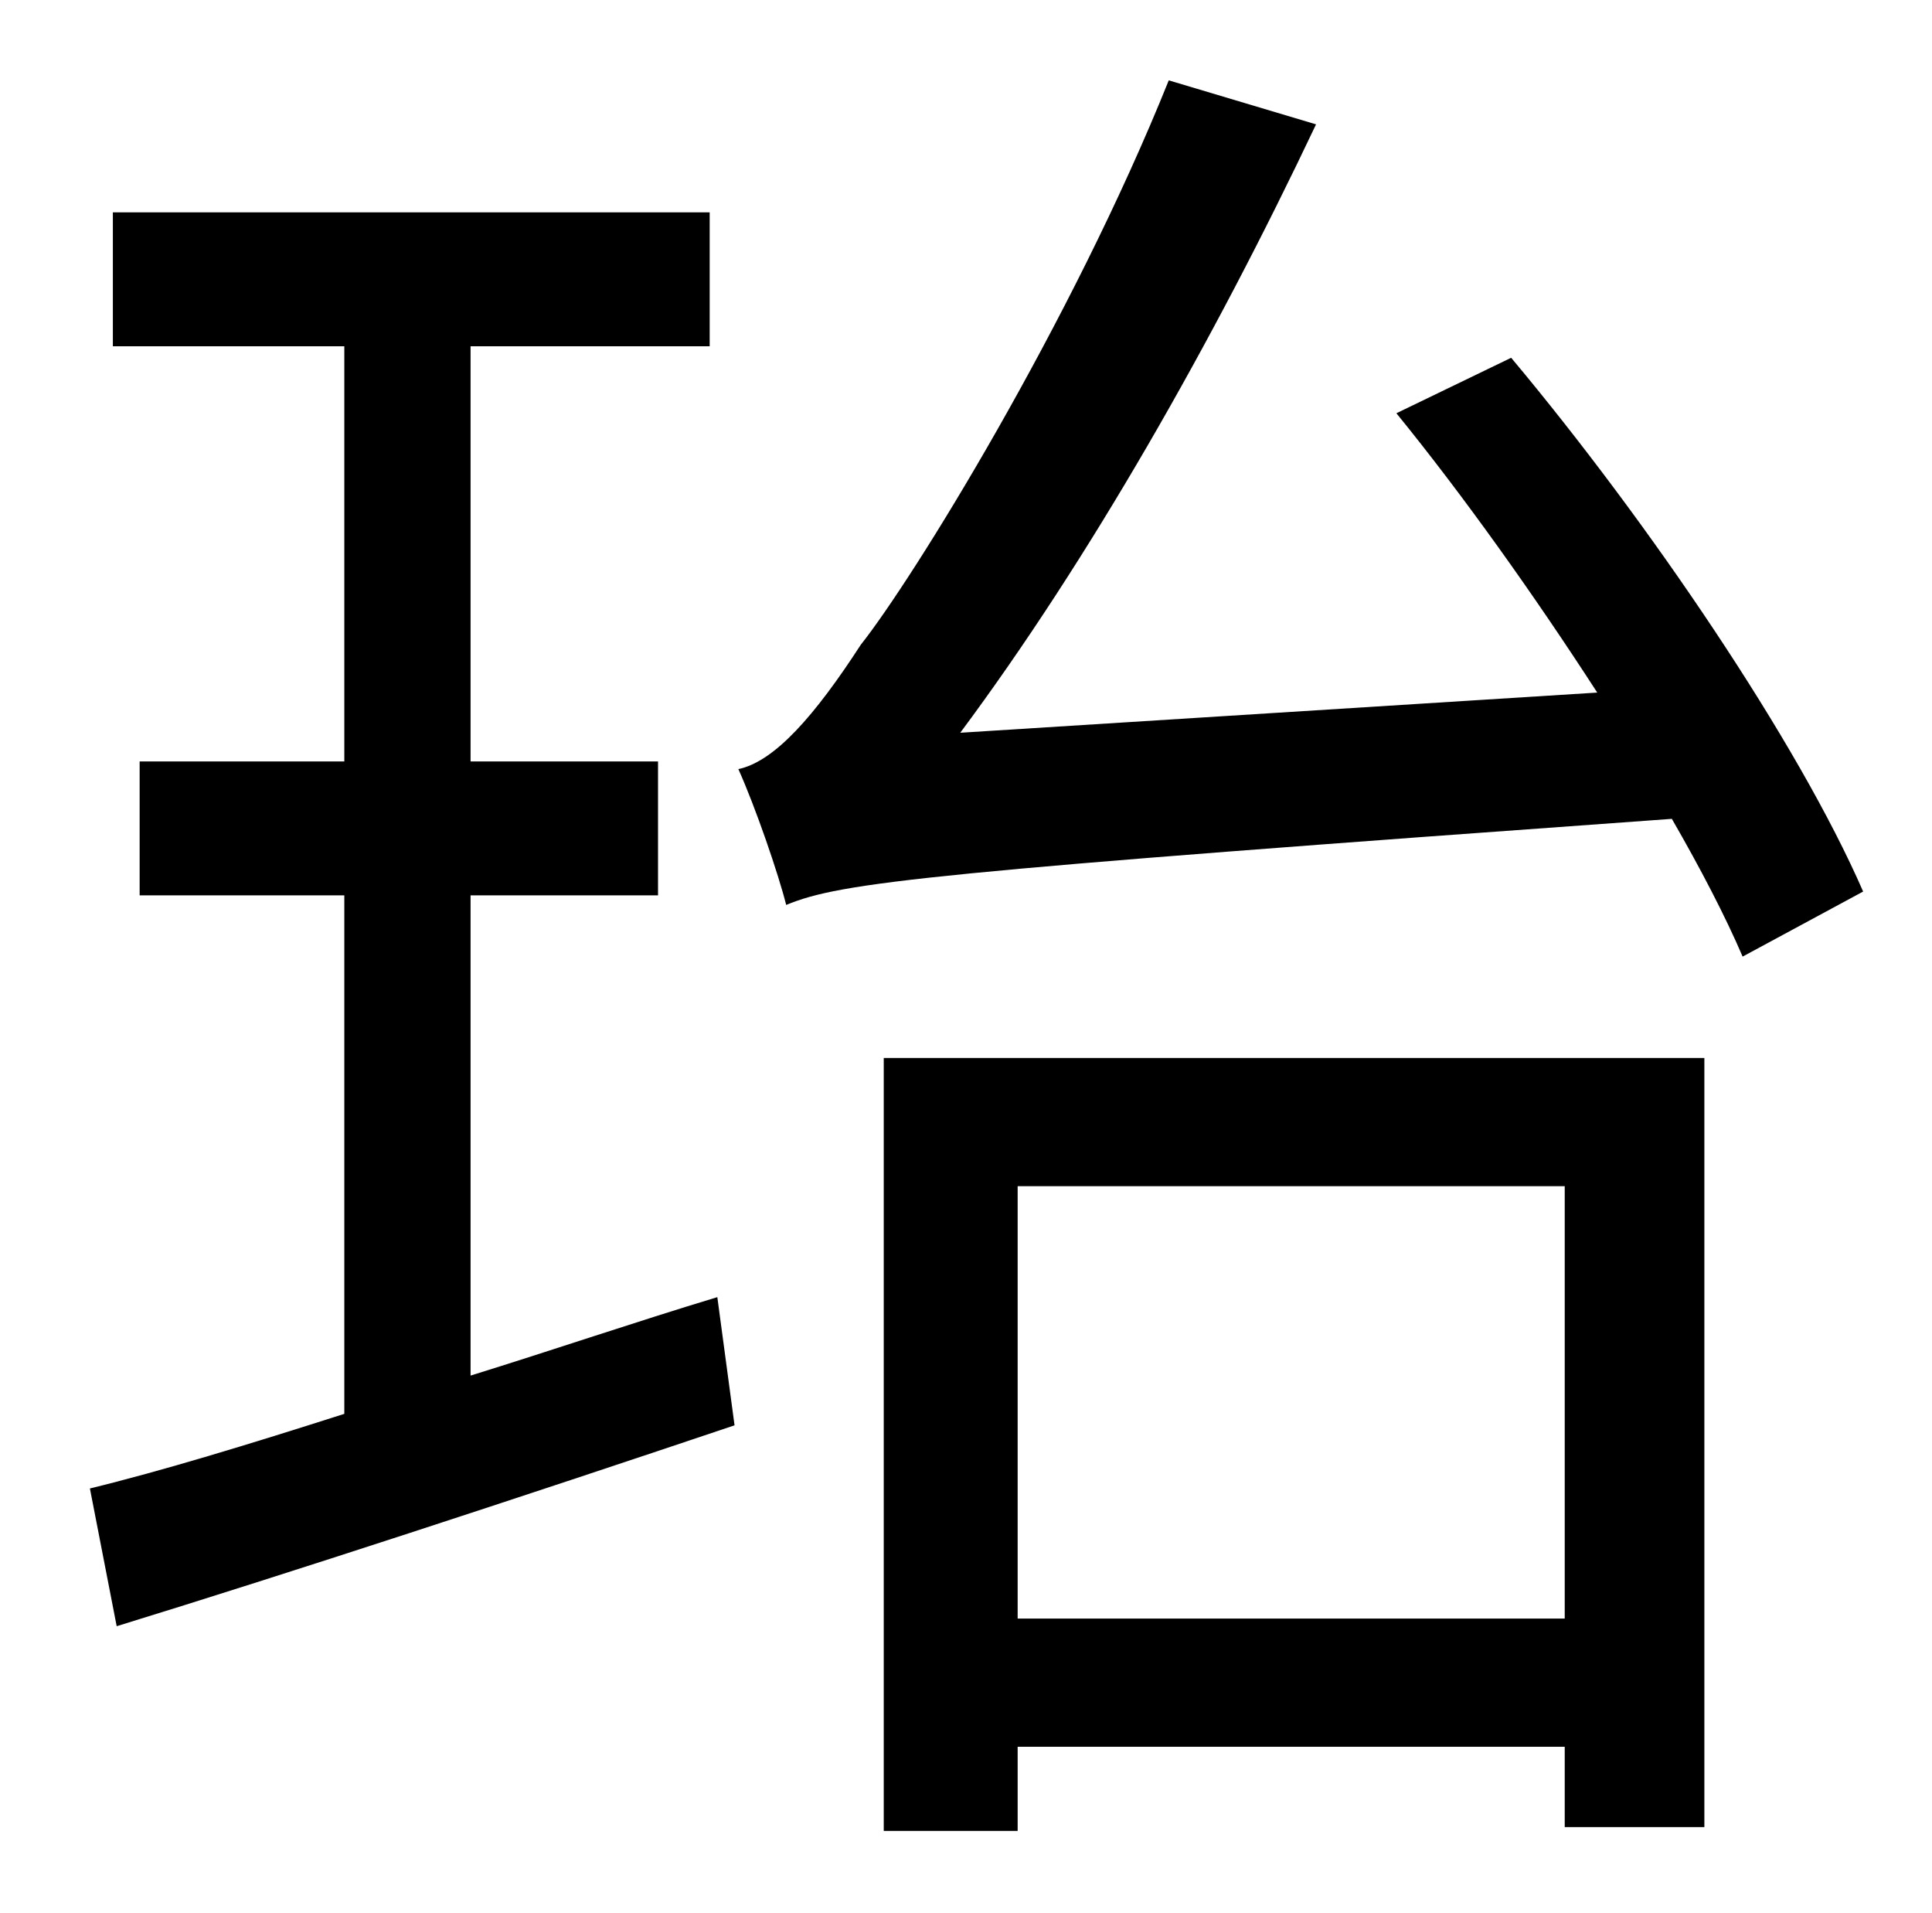 <?xml version="1.0" standalone="no"?>
<!DOCTYPE svg PUBLIC "-//W3C//DTD SVG 1.1//EN" "http://www.w3.org/Graphics/SVG/1.1/DTD/svg11.dtd" >
<svg xmlns="http://www.w3.org/2000/svg" xmlns:xlink="http://www.w3.org/1999/xlink" version="1.1" viewBox="-10 0 1010 1000">
   <path fill="currentColor"
d="M236 468v251c42 -13 86 -28 129 -41l9 67c-113 38 -232 77 -323 105l-14 -72c37 -9 83 -23 133 -39v-271h-107v-70h107v-217h-121v-70h312v70h-125v217h98v70h-98zM808 620h-286v226h286v-226zM452 957v-404h429v402h-73v-42h-286v44h-70zM720 216l60 -29
c72 86 150 201 184 279l-63 34c-9 -21 -22 -46 -37 -72c-389 28 -434 33 -463 45c-4 -16 -16 -51 -25 -71c19 -4 40 -28 64 -65c27 -34 110 -168 161 -295l77 23c-54 114 -119 228 -186 318l333 -21c-33 -51 -70 -103 -105 -146z" />
</svg>
